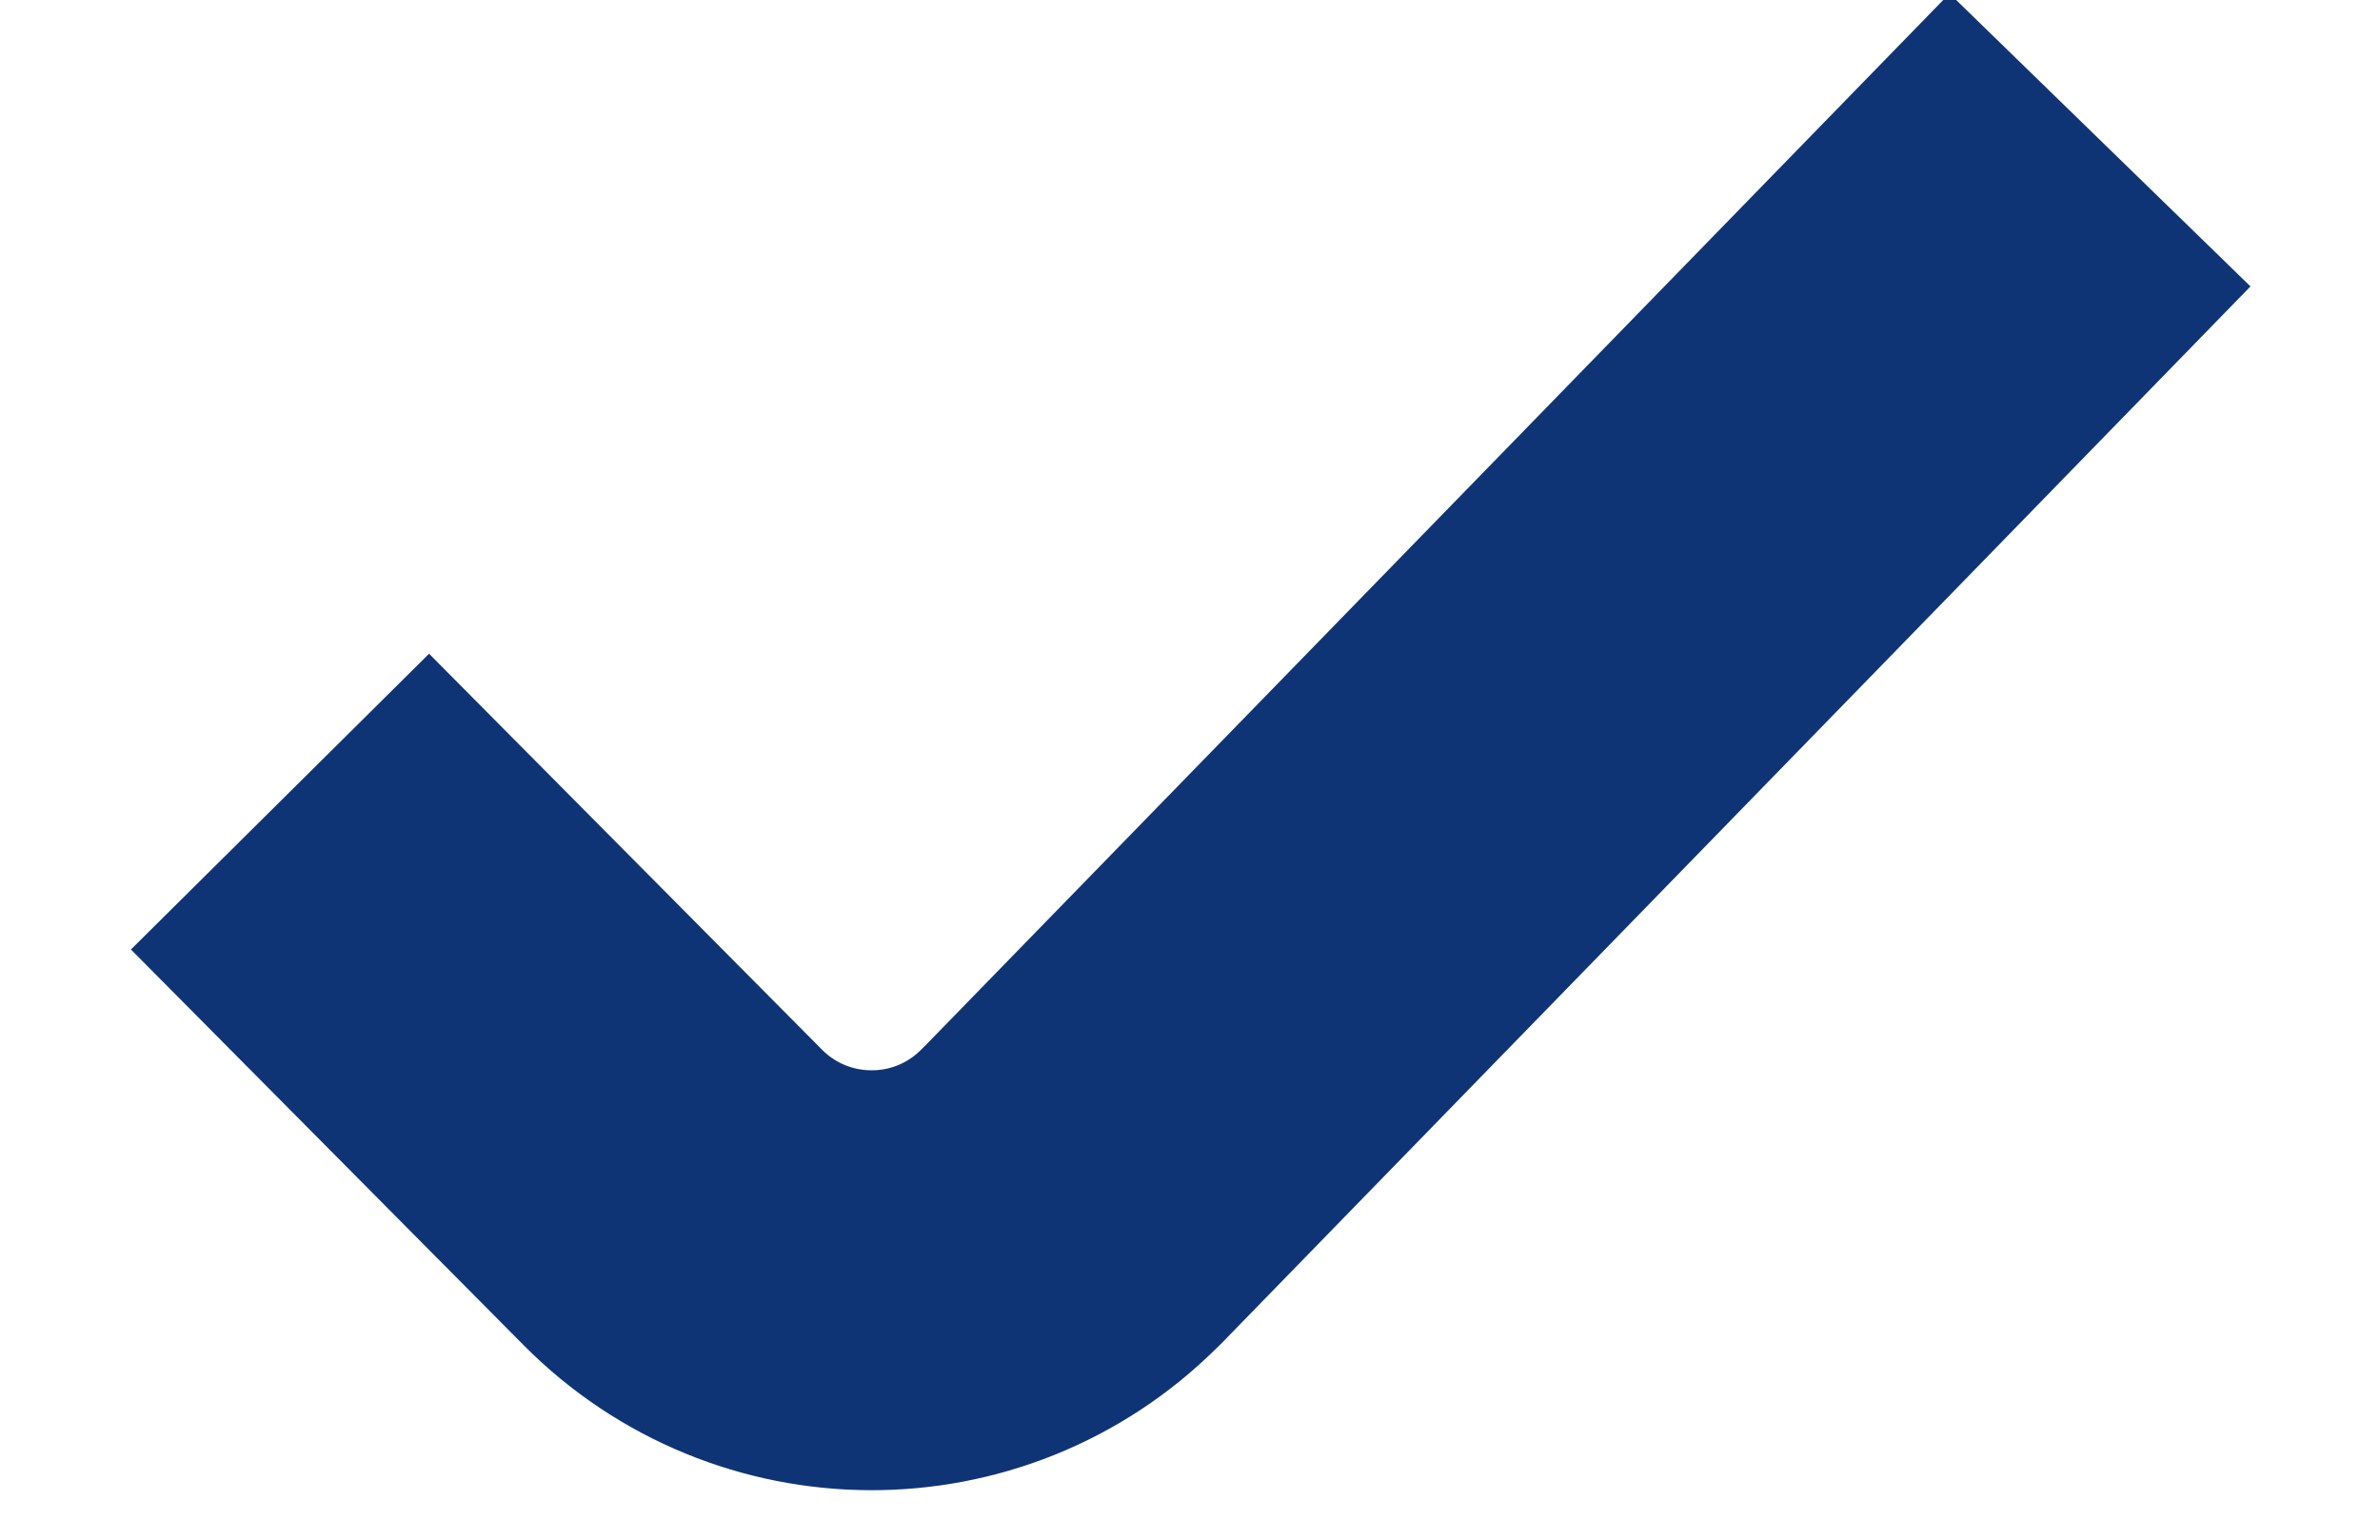 <svg xmlns="http://www.w3.org/2000/svg" width="17" height="11" viewBox="0 0 17 11">
    <path fill="none" fill-rule="evenodd" stroke="#0F3476" stroke-width="3" d="M2 5.727l2.806 2.828c.778.784 2.044.79 2.828.011l.025-.024L15 1h0"/>
</svg>
